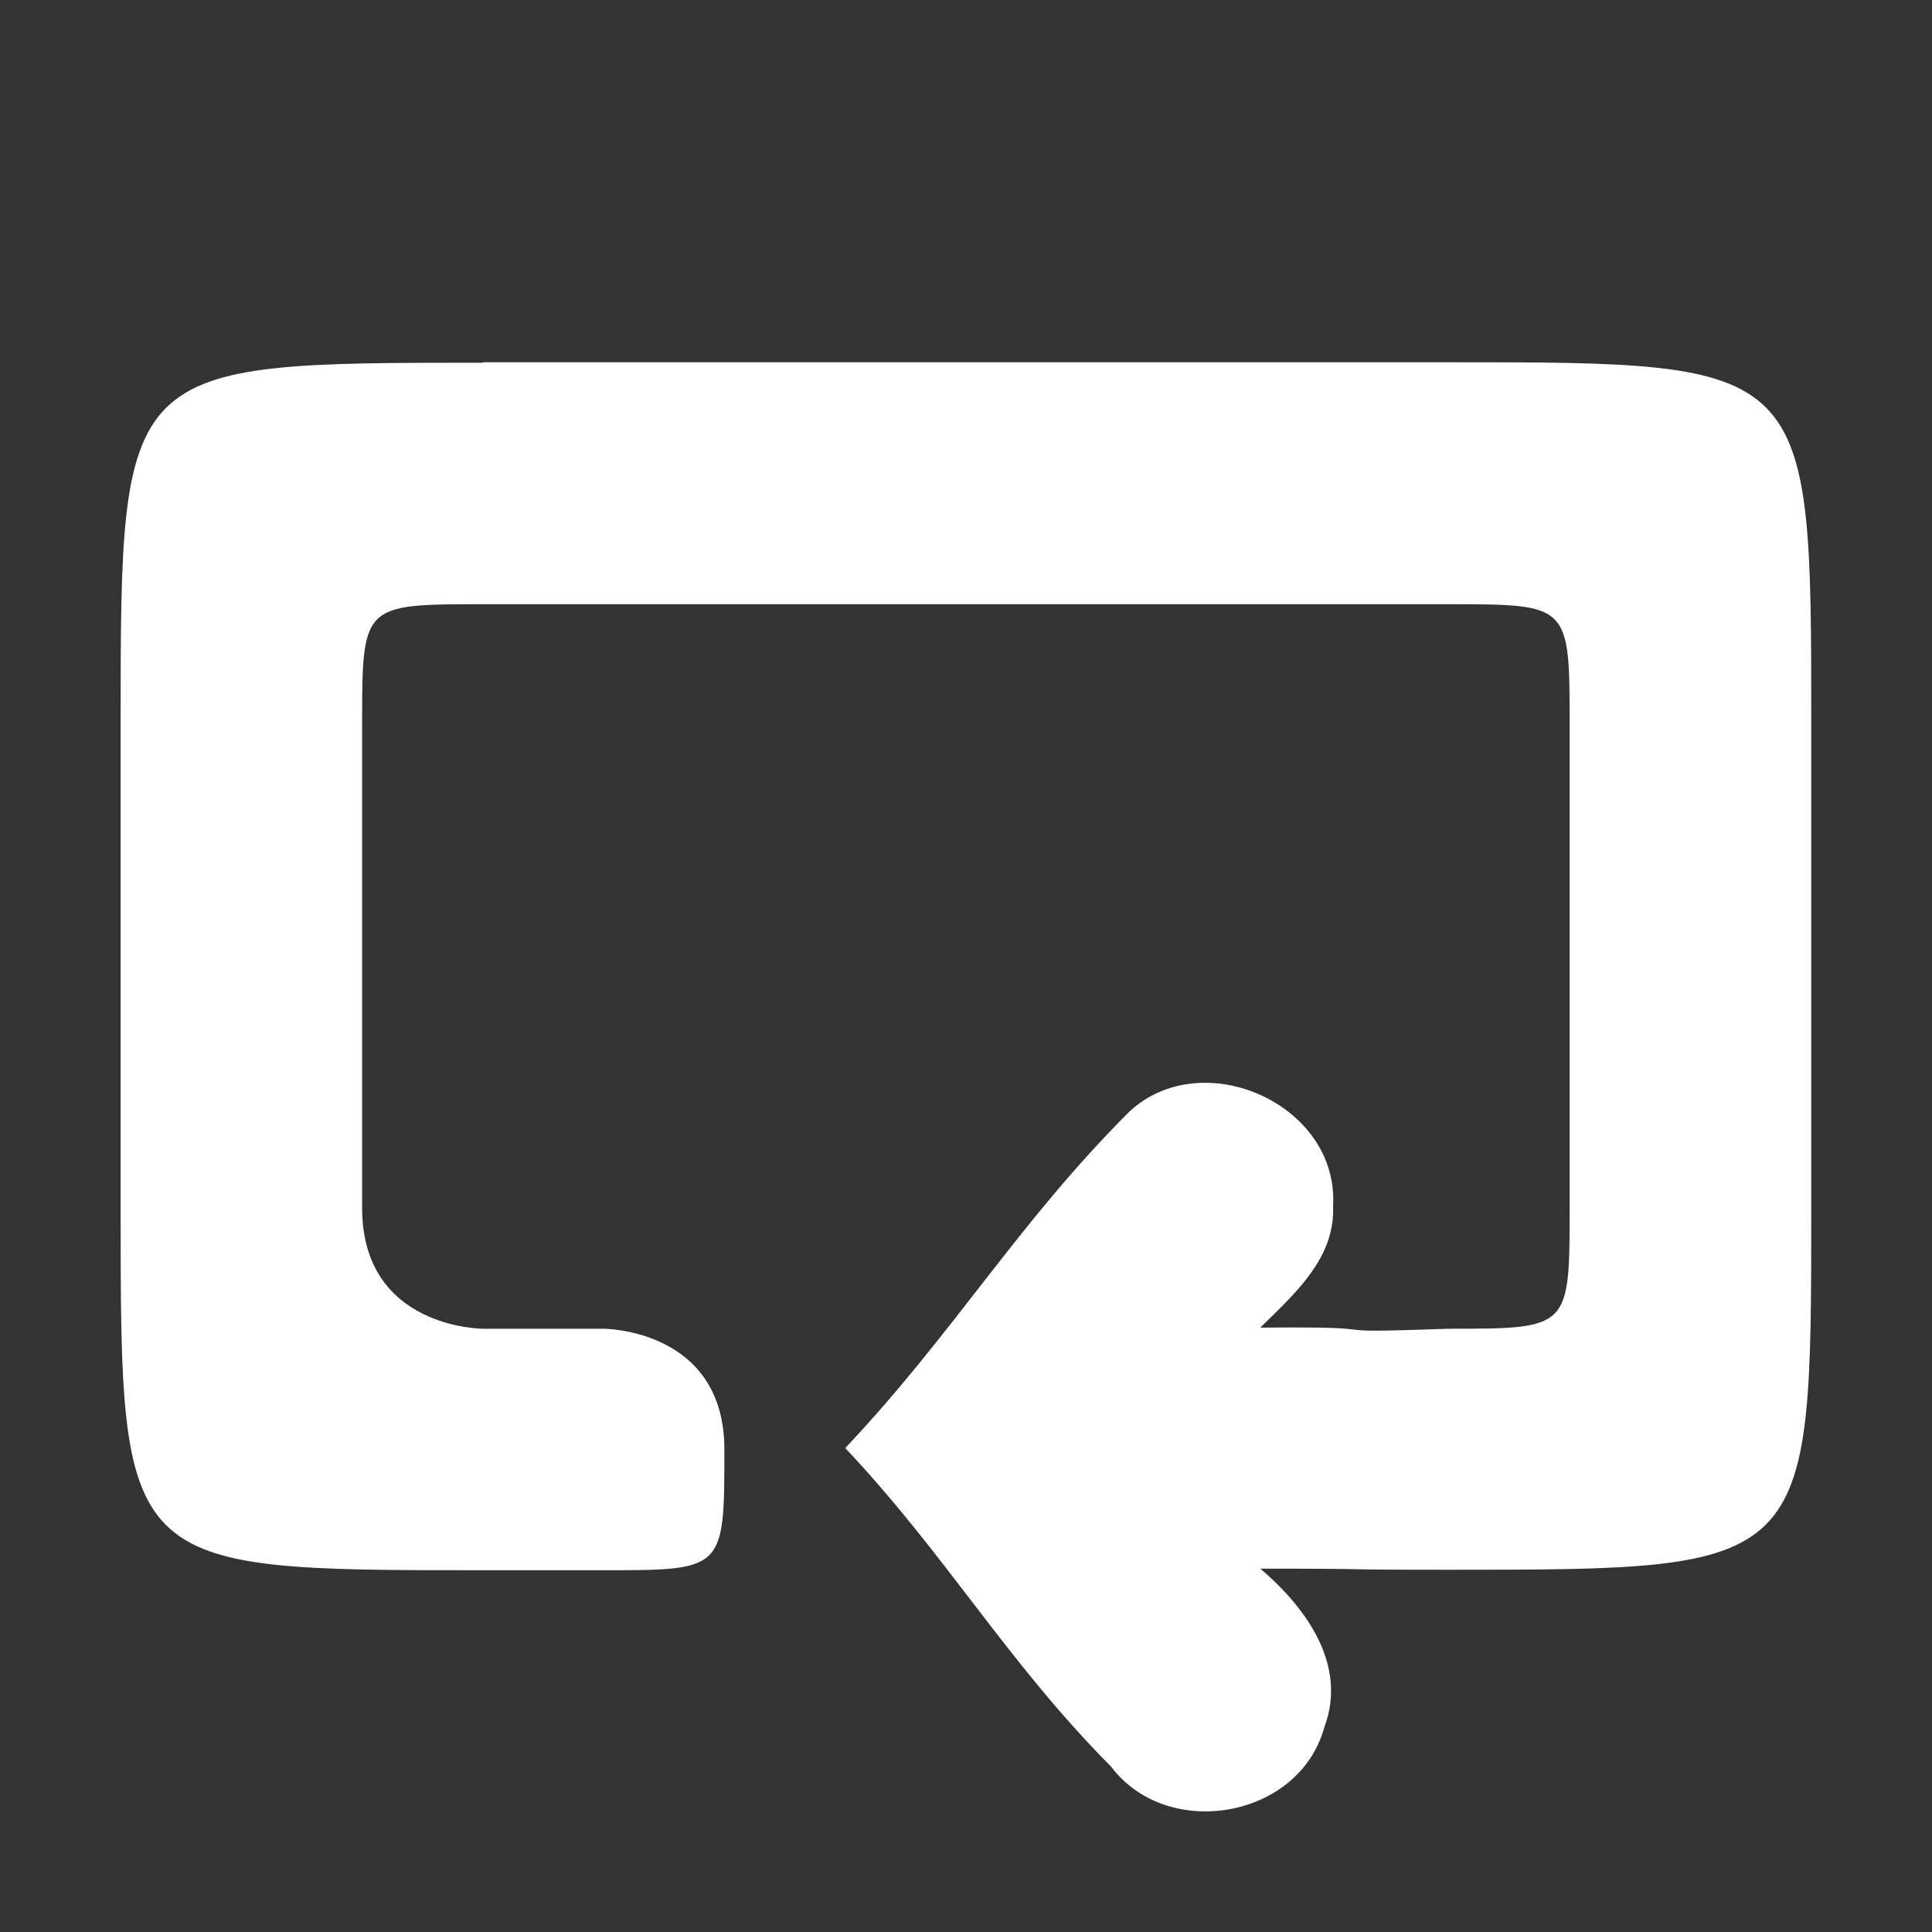 <?xml version="1.0" encoding="UTF-8" standalone="no"?>
<svg
   xmlns:dc="http://purl.org/dc/elements/1.1/"
   xmlns:cc="http://creativecommons.org/ns#"
   xmlns:rdf="http://www.w3.org/1999/02/22-rdf-syntax-ns#"
   xmlns:svg="http://www.w3.org/2000/svg"
   xmlns="http://www.w3.org/2000/svg"
   xmlns:sodipodi="http://sodipodi.sourceforge.net/DTD/sodipodi-0.dtd"
   xmlns:inkscape="http://www.inkscape.org/namespaces/inkscape"
   viewBox="0 0 16 16"
   version="1.1"
   id="svg4"
   sodipodi:docname="repeat_all.svg"
   inkscape:version="0.92.2 2405546, 2018-03-11">
  <rect x="0" y="0" width="16" height="16" fill="#333333" stroke="none"/>
  <defs
     id="defs8" />
  <sodipodi:namedview
     pagecolor="#ffffff"
     bordercolor="#666666"
     borderopacity="1"
     objecttolerance="10"
     gridtolerance="10"
     guidetolerance="10"
     inkscape:pageopacity="0"
     inkscape:pageshadow="2"
     inkscape:window-width="695"
     inkscape:window-height="480"
     id="namedview6"
     showgrid="false"
     inkscape:zoom="14.75"
     inkscape:cx="-3.0847458"
     inkscape:cy="8"
     inkscape:window-x="0"
     inkscape:window-y="31"
     inkscape:window-maximized="0"
     inkscape:current-layer="svg4" />
  <path
     d="m 4 3 8 0 c 3 0 3 0 3 3 l 0 4 c 0 3 0 3 -3 3 -1.125 0 -0.438 -0.009 -1.562 -0.009 0.376 0.321 0.725 0.795 0.529 1.315 -0.208 0.755 -1.298 0.943 -1.765 0.325 c -0.871 -0.878 -1.354 -1.738 -2.202 -2.639 c 0.898 -0.95 1.429 -1.864 2.354 -2.787 0.608 -0.562 1.734 -0.058 1.686 0.78 0.02 0.435 -0.32 0.731 -0.603 1.01 1.256 -0.012 0.308 0.054 1.562 0.009 1 0 1 0 1 -1 l 0 -4 c 0 -1 0 -1 -1 -1 l -8 0 c -1 0 -1 0 -1 1 l 0 4 c 0 1 1 1 1 1 l 1 0 c 0 0 1 0 1 1 0 1 0 1 -1 1 l -1 0 c -3 0 -3 0 -3 -3 l 0 -4 c 0 -3 0 -3 3 -3"
     style="fill:#ffffff;fill-opacity:1;color:#bebebe"
     id="path2" />
</svg>
